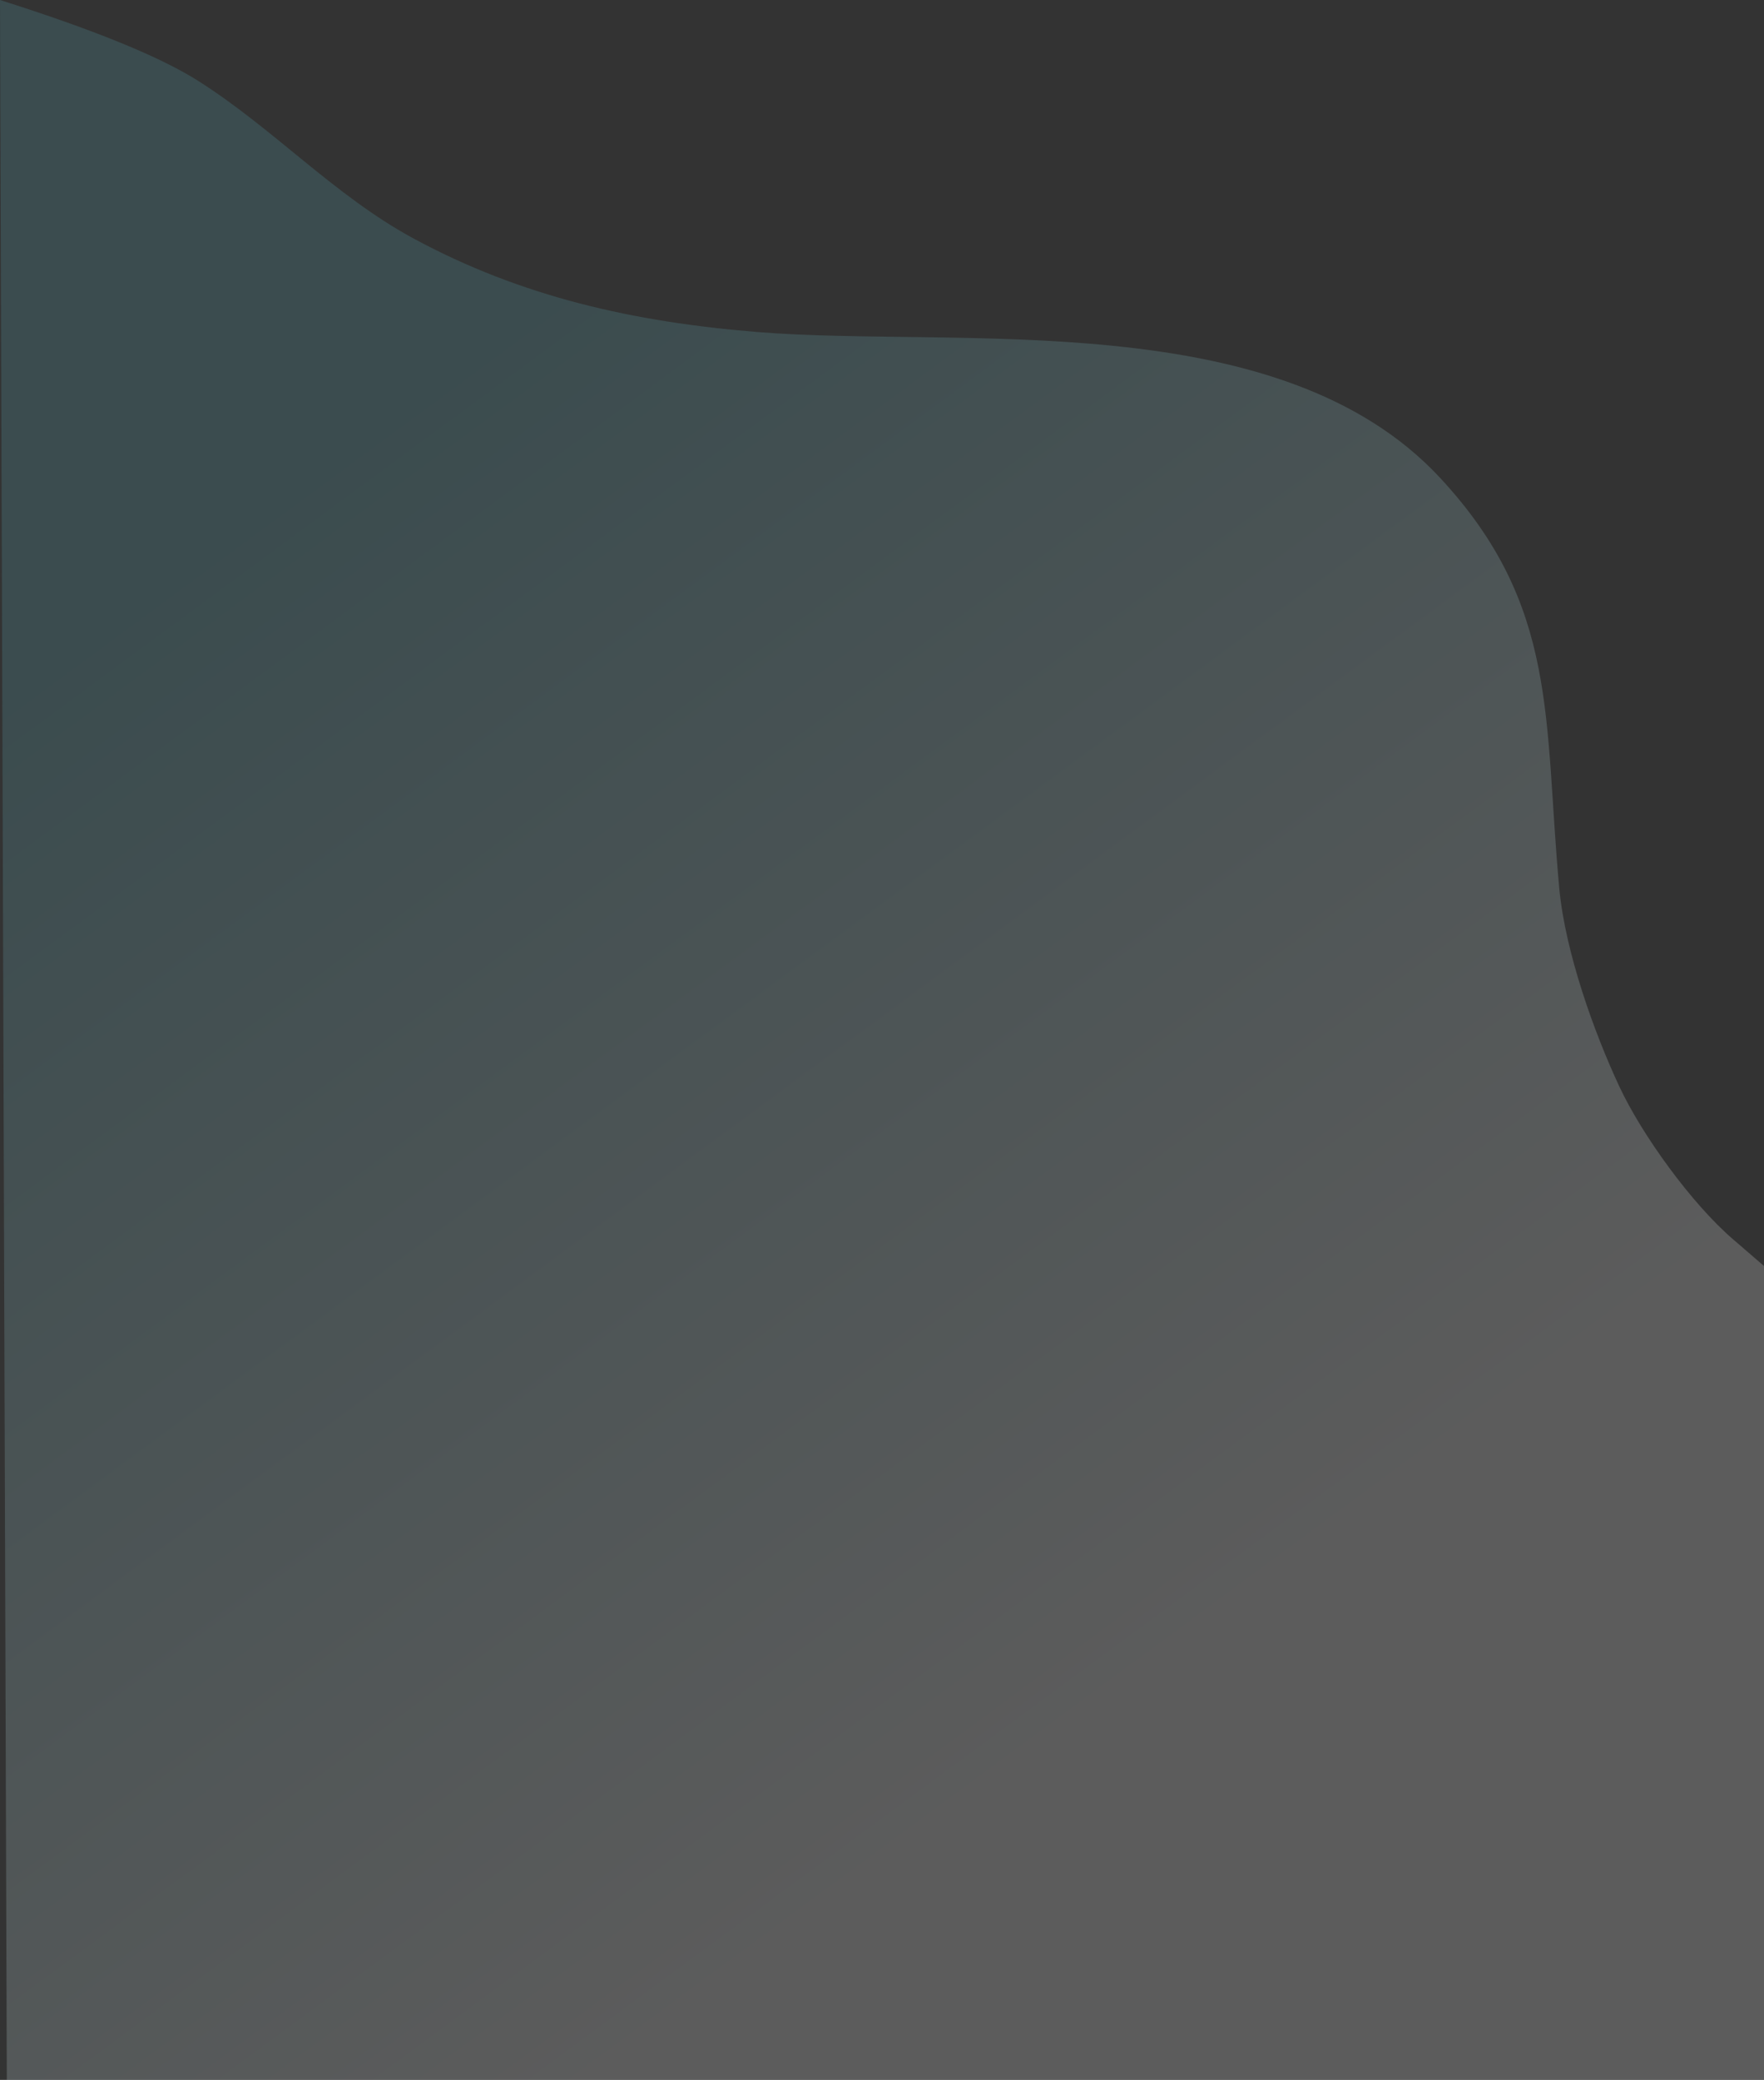 <?xml version="1.0" encoding="UTF-8"?>
<svg width="414px" height="488px" viewBox="0 0 414 488" version="1.1" xmlns="http://www.w3.org/2000/svg" xmlns:xlink="http://www.w3.org/1999/xlink">
    <rect x="0" y="0" width="414" height="488" fill="#333333" stroke="none"/>
    <title>wavy shape</title>
    <defs>
        <linearGradient x1="78.325%" y1="71.405%" x2="39.216%" y2="8.737%" id="linearGradient-1">
            <stop stop-color="#FFFFFF" stop-opacity="0.2" offset="0%"></stop>
            <stop stop-color="#5AAFBC" stop-opacity="0.2" offset="100%"></stop>
        </linearGradient>
    </defs>
    <g id="Phase-1-GA,-2FA-Widget" stroke="none" stroke-width="1" fill="none" fill-rule="evenodd">
        <g id="2FA,-default" transform="translate(0, -715)" fill="url(#linearGradient-1)">
            <g id="Footer" transform="translate(0, 715)">
                <path d="M0,0 C22.025,6.982 37.479,13.276 46.361,18.882 C64.184,30.129 78.457,45.891 97.058,55.956 C122.452,69.696 148.892,75.569 177.806,77.906 C224.88,81.711 300.136,71.338 338.007,112.142 C365.896,142.191 362.297,168.769 365.944,208.351 C367.334,223.437 374.198,242.434 380.079,254.99 C385.391,266.331 396.989,282.376 406.745,290.783 C408.801,292.554 411.886,295.213 416,298.758 L416,491.173 L1.613,493 L0,0 Z" id="wavy-shape"></path>
            </g>
        </g>
    </g>
</svg>